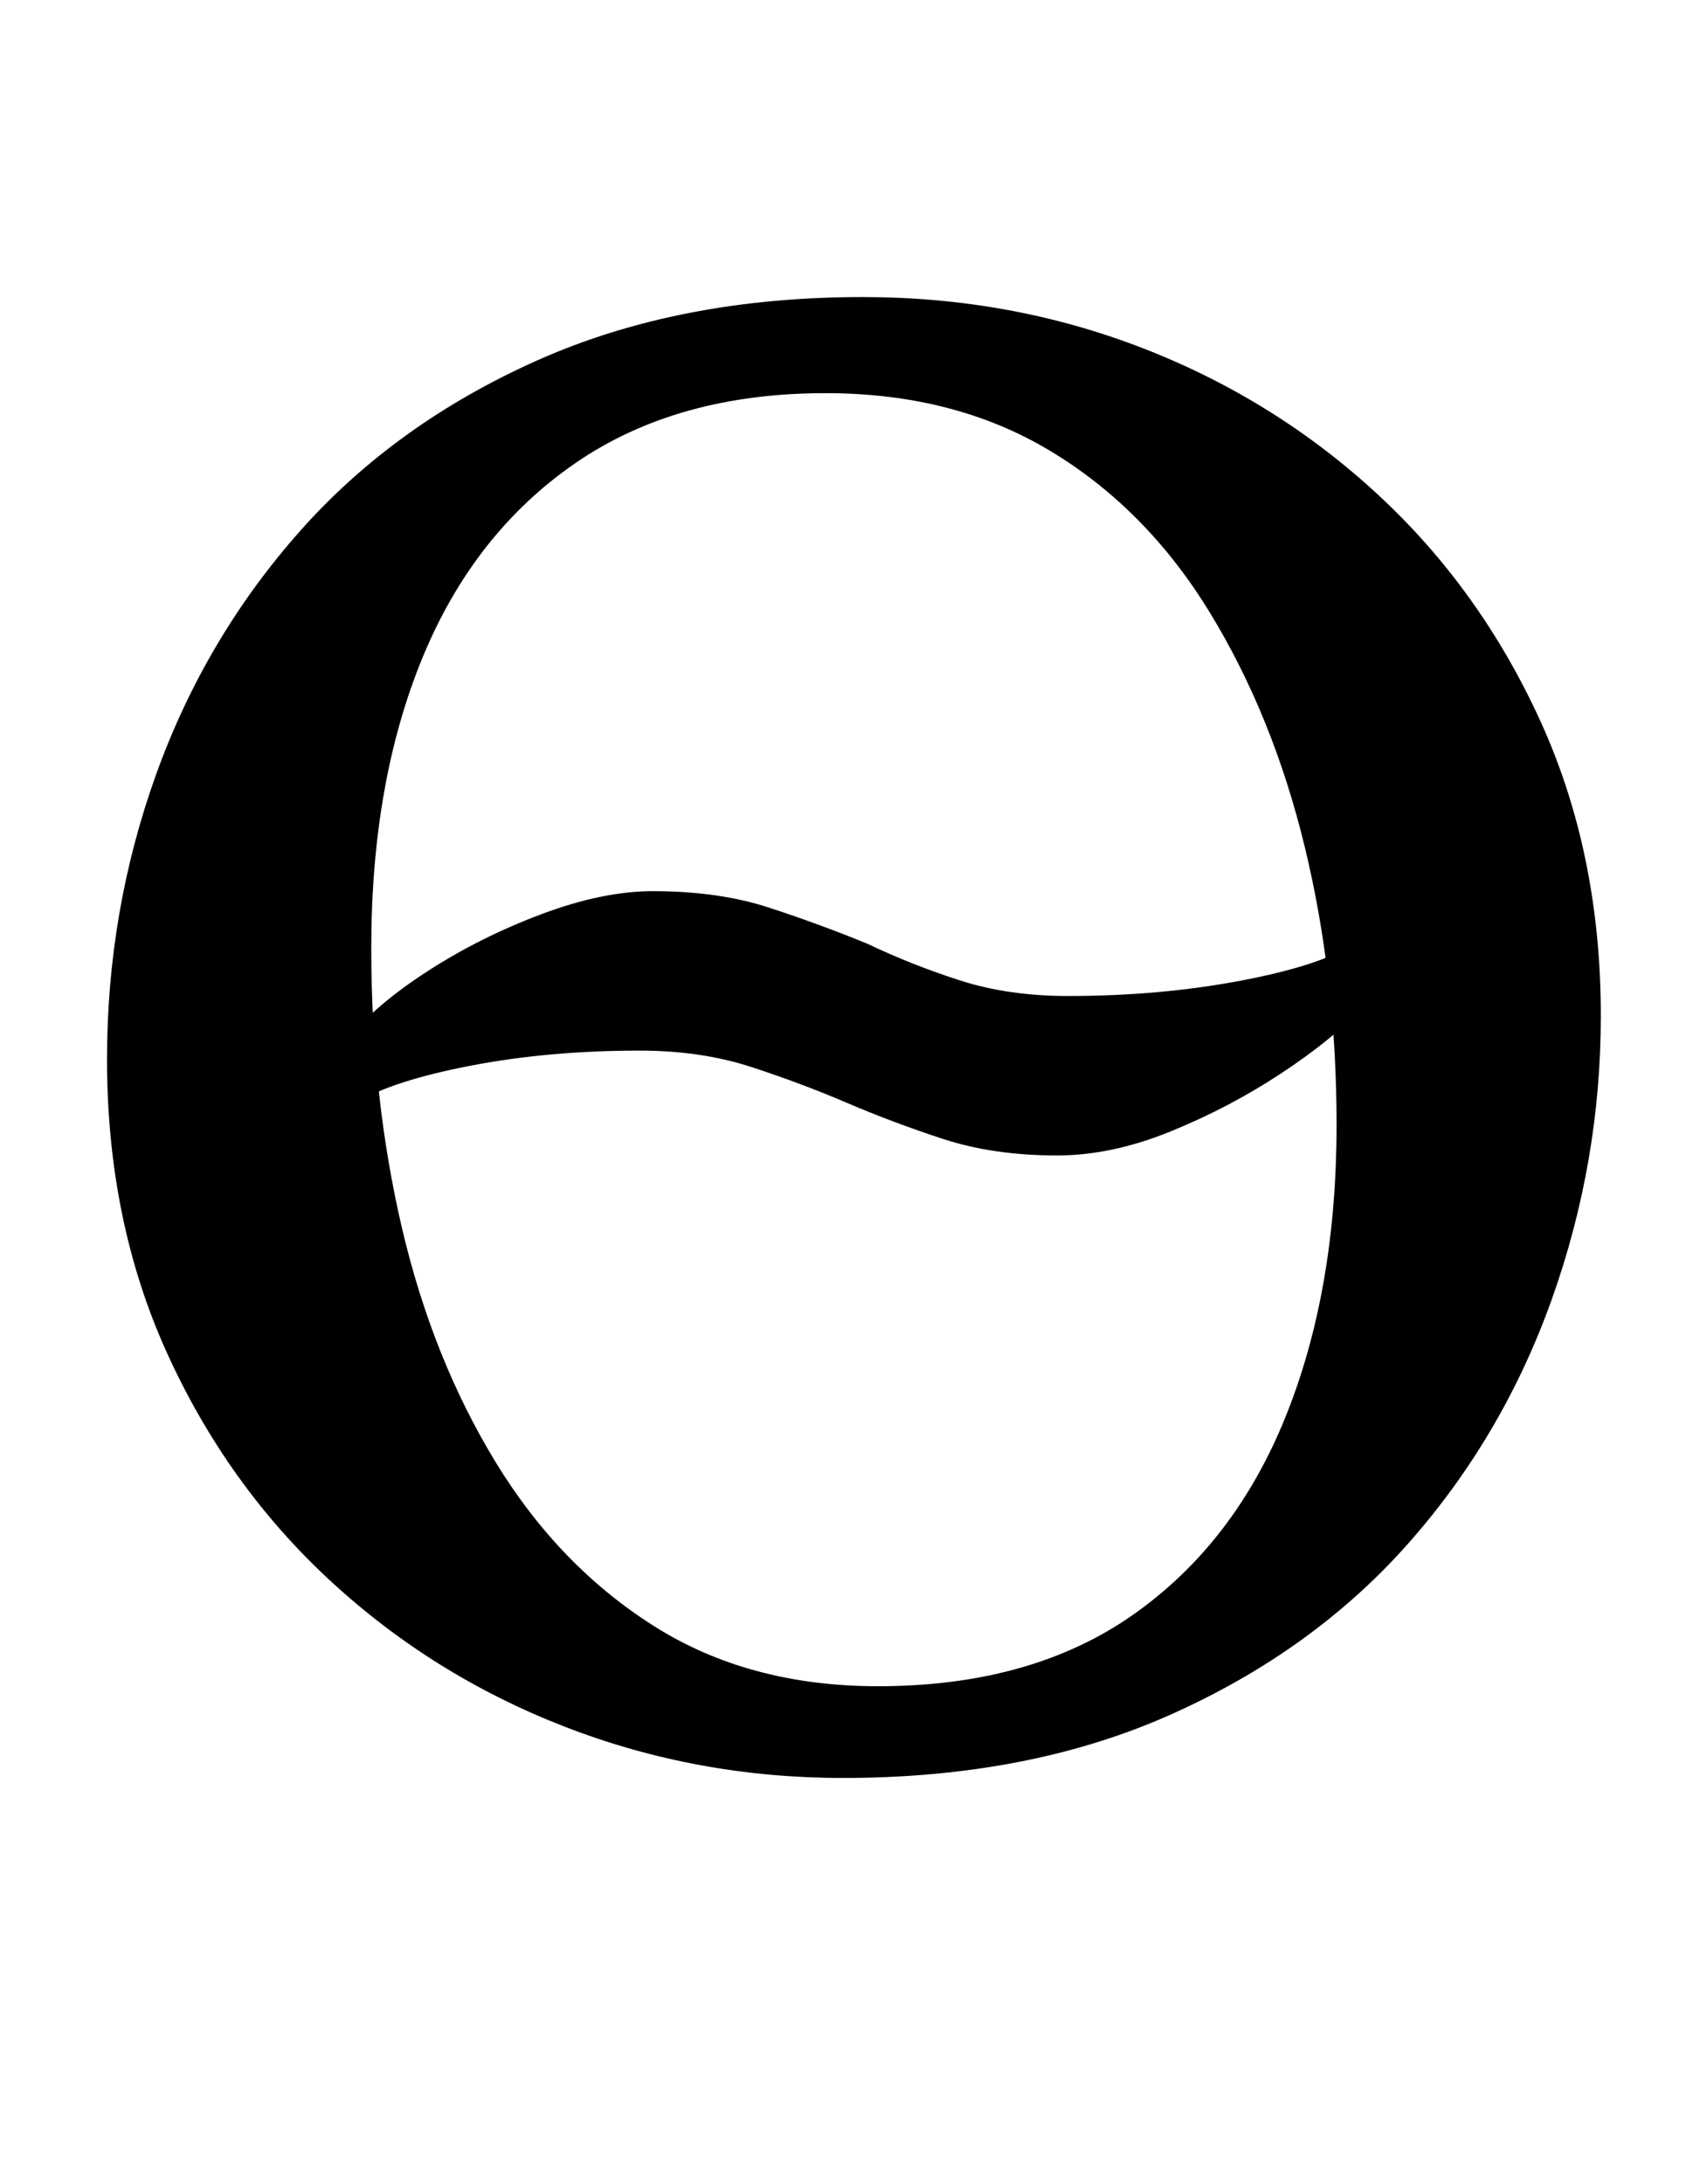 <?xml version="1.0" standalone="no"?>
<!DOCTYPE svg PUBLIC "-//W3C//DTD SVG 1.1//EN" "http://www.w3.org/Graphics/SVG/1.1/DTD/svg11.dtd" >
<svg xmlns="http://www.w3.org/2000/svg" xmlns:xlink="http://www.w3.org/1999/xlink" version="1.1" viewBox="-10 0 772 1000">
  <g transform="matrix(1 0 0 -1 0 800)">
   <path fill="currentColor"
d="M474 271q-29 0 -52 7.5t-44 16.5t-44 16.5t-51 7.5q-42 0 -78 -7t-52 -17l-3 30q12 15 36 30.5t52 26t51 10.5q30 0 53 -7.5t45 -16.5q21 -10 43 -17t49 -7q42 0 79 7t52 17l3 -30q-13 -14 -36.5 -29.5t-50.5 -26.5t-52 -11zM376 -14q-67 0 -127.5 23.5t-107.5 67
t-74.5 104t-27.5 134.5q0 68 22.5 130.5t66 111.5t108.5 78t149 29q68 0 128.5 -23.5t107.5 -67t74.5 -104t27.5 -134.5q0 -67 -22.5 -130t-66 -112t-108.5 -78t-150 -29zM392 28q70 0 116.5 32.5t70 90.5t23.5 134q0 67 -14.5 127t-43.5 107.5t-73 74t-103 26.5
q-68 0 -114.5 -32t-70 -89t-23.5 -133q0 -68 14 -128t43 -107.5t72.5 -75t102.5 -27.5z" />
  </g>

</svg>
